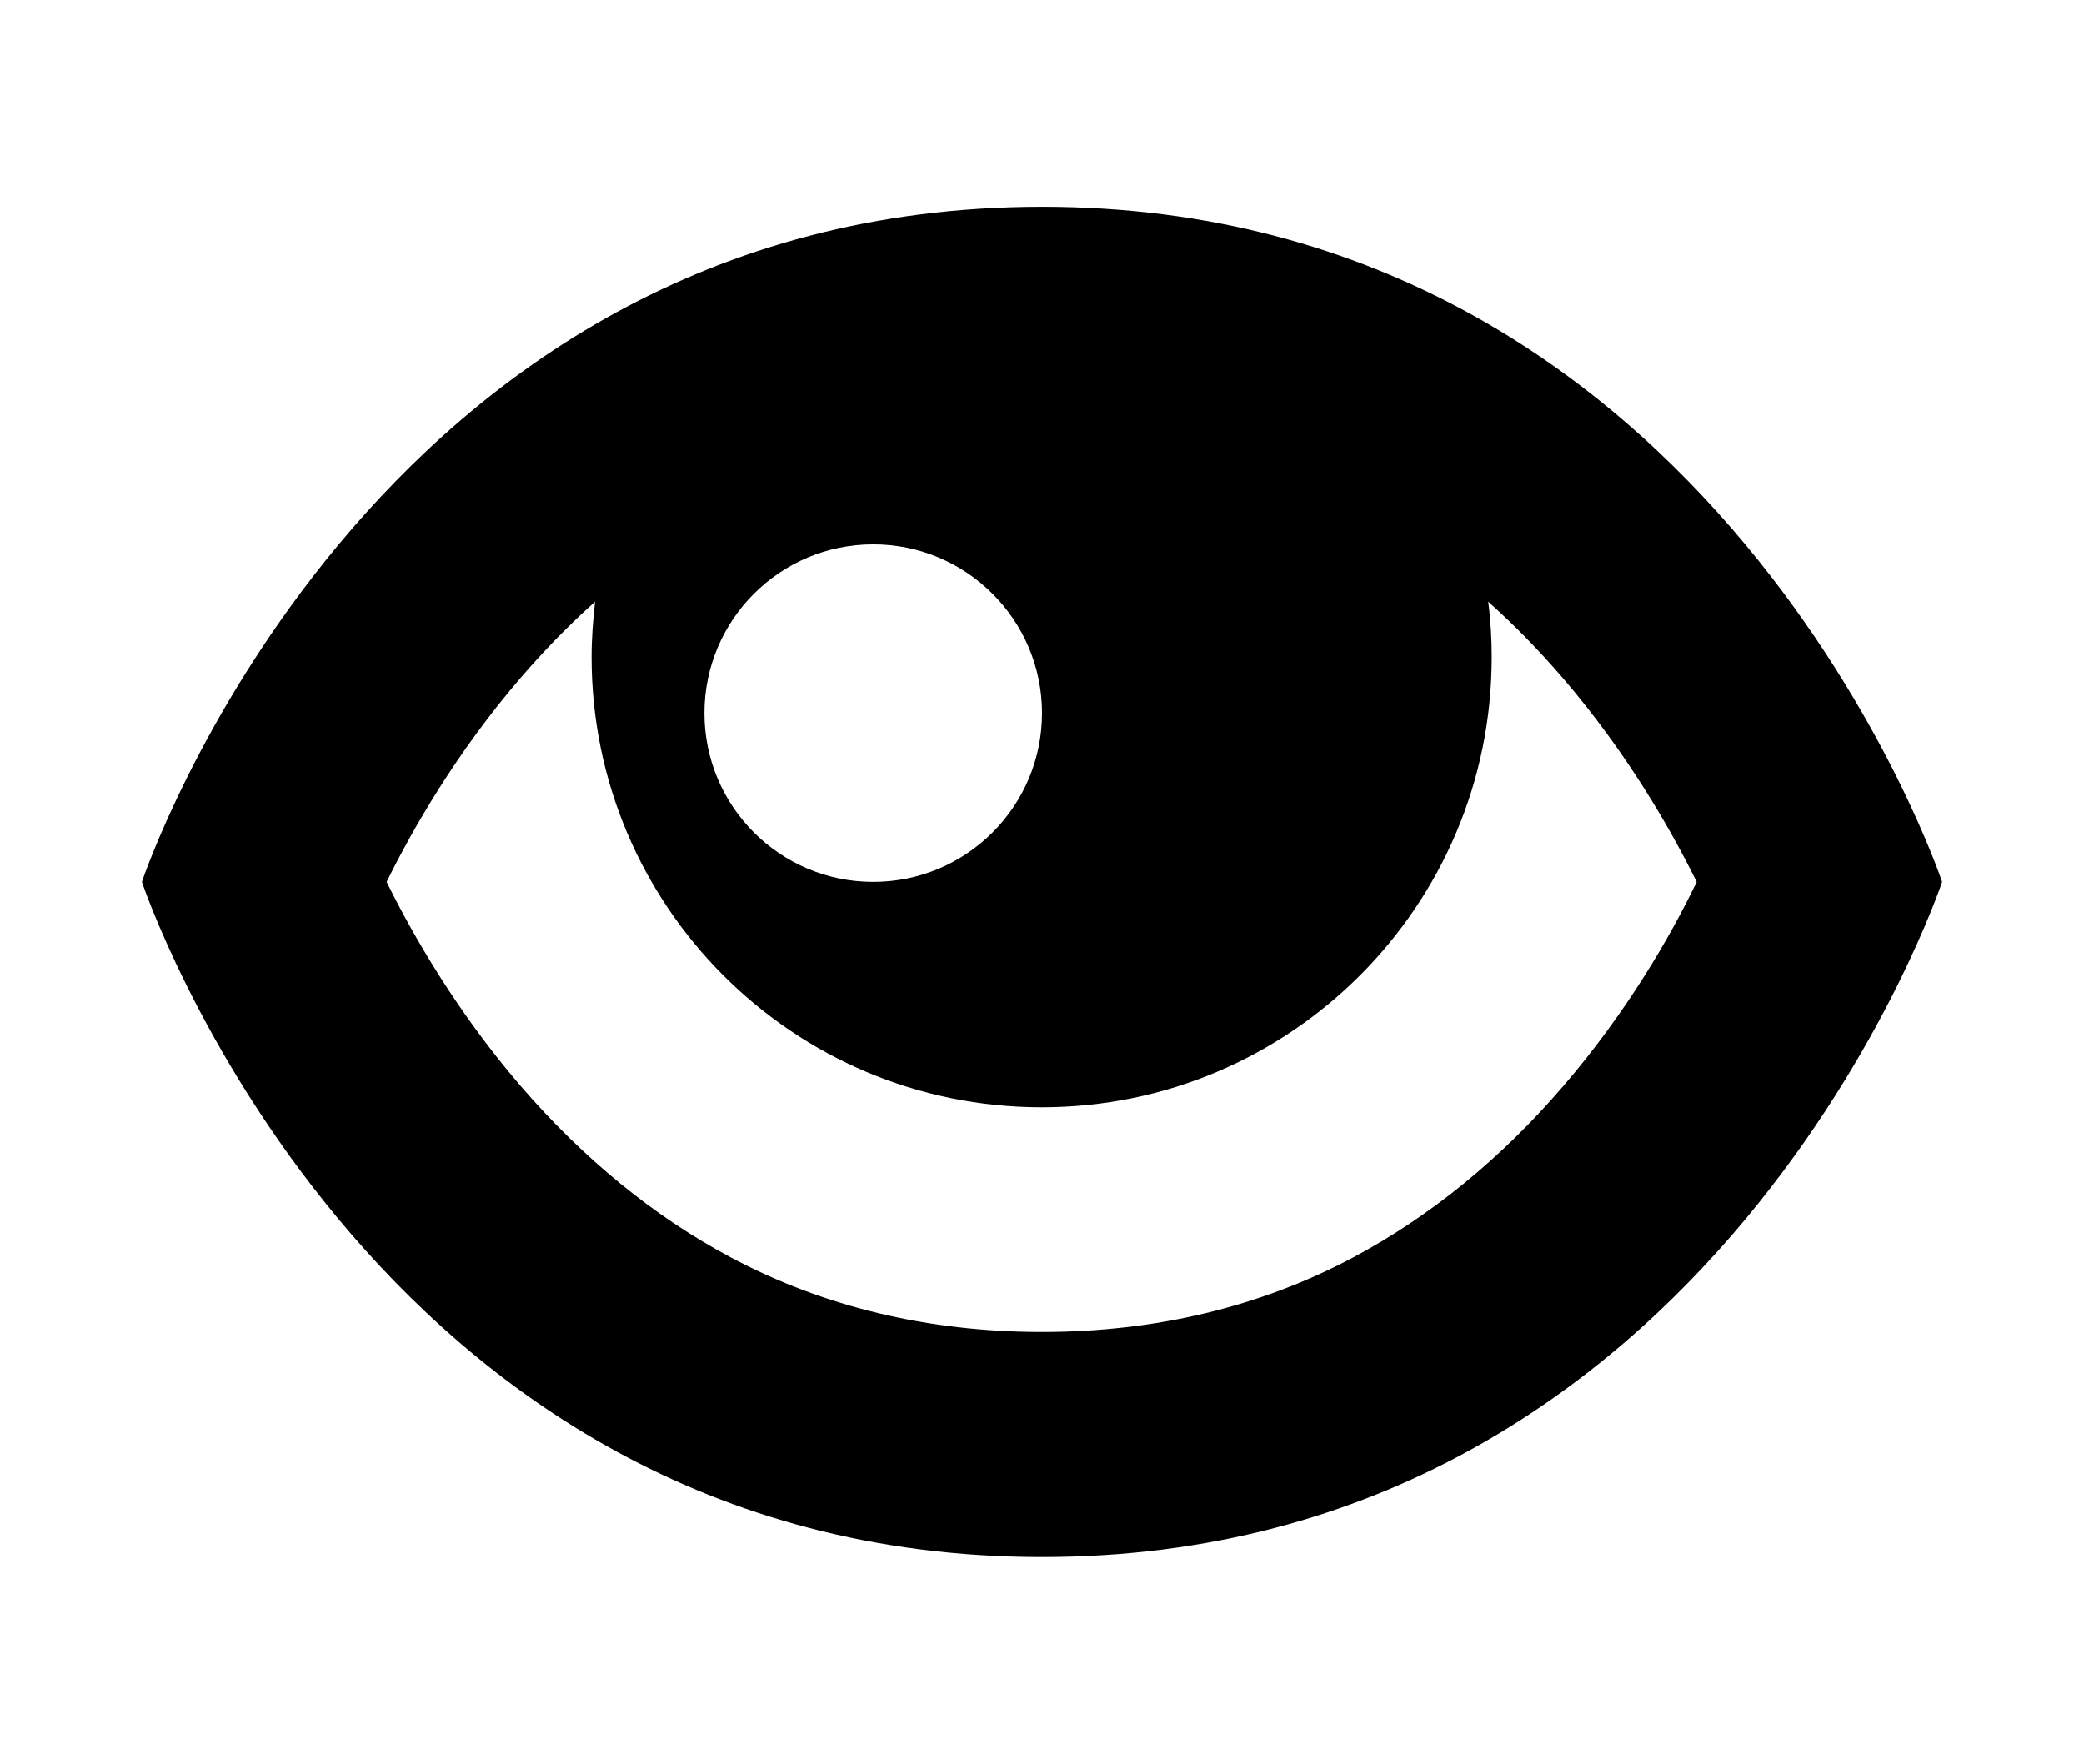<?xml version="1.0" encoding="UTF-8" standalone="no"?>
<svg width="514px" height="435px" viewBox="0 0 514 435" version="1.1" xmlns="http://www.w3.org/2000/svg" xmlns:xlink="http://www.w3.org/1999/xlink">
    <!-- Generator: Sketch 42 (36781) - http://www.bohemiancoding.com/sketch -->
    <title>icon-visibility</title>
    <desc>Created with Sketch.</desc>
    <defs></defs>
    <g id="Page-1" stroke="none" stroke-width="1" fill="none" fill-rule="evenodd">
        <g id="icon-visibility" fill-rule="nonzero" fill="#000000">
            <g id="eye" transform="translate(35, 51)">
                <g id="Layer_1">
                    <path d="M222,0 C55.5,0 0,166.5 0,166.5 C0,166.5 55.5,333 222,333 C388.5,333 444,166.5 444,166.5 C444,166.5 388.5,0 222,0 Z M222,124.875 C222,147.855 203.355,166.5 180.375,166.5 C157.395,166.5 138.75,147.855 138.75,124.875 C138.75,101.895 157.395,83.25 180.375,83.25 C203.355,83.25 222,101.895 222,124.875 Z M350.691,216.71 C335.168,234.834 317.651,249.056 298.746,259.116 C275.766,271.343 249.923,277.5 222,277.5 C194.077,277.5 168.234,271.343 145.254,259.116 C126.349,249.056 108.919,234.834 93.309,216.71 C77.613,198.412 66.86,179.681 60.356,166.5 C66.86,153.319 77.613,134.588 93.309,116.29 C99.206,109.439 105.363,103.109 111.78,97.385 C111.26,101.895 110.913,106.404 110.913,111.087 C110.913,172.397 160.603,222.087 221.913,222.087 C283.223,222.087 332.913,172.397 332.913,111.087 C332.913,106.491 332.653,101.895 332.046,97.385 C338.463,103.109 344.62,109.439 350.517,116.29 C366.213,134.588 376.966,153.319 383.47,166.5 C377.14,179.681 366.387,198.412 350.691,216.71 Z" id="Shape"></path>
                </g>
            </g>
        </g>
    </g>
</svg>